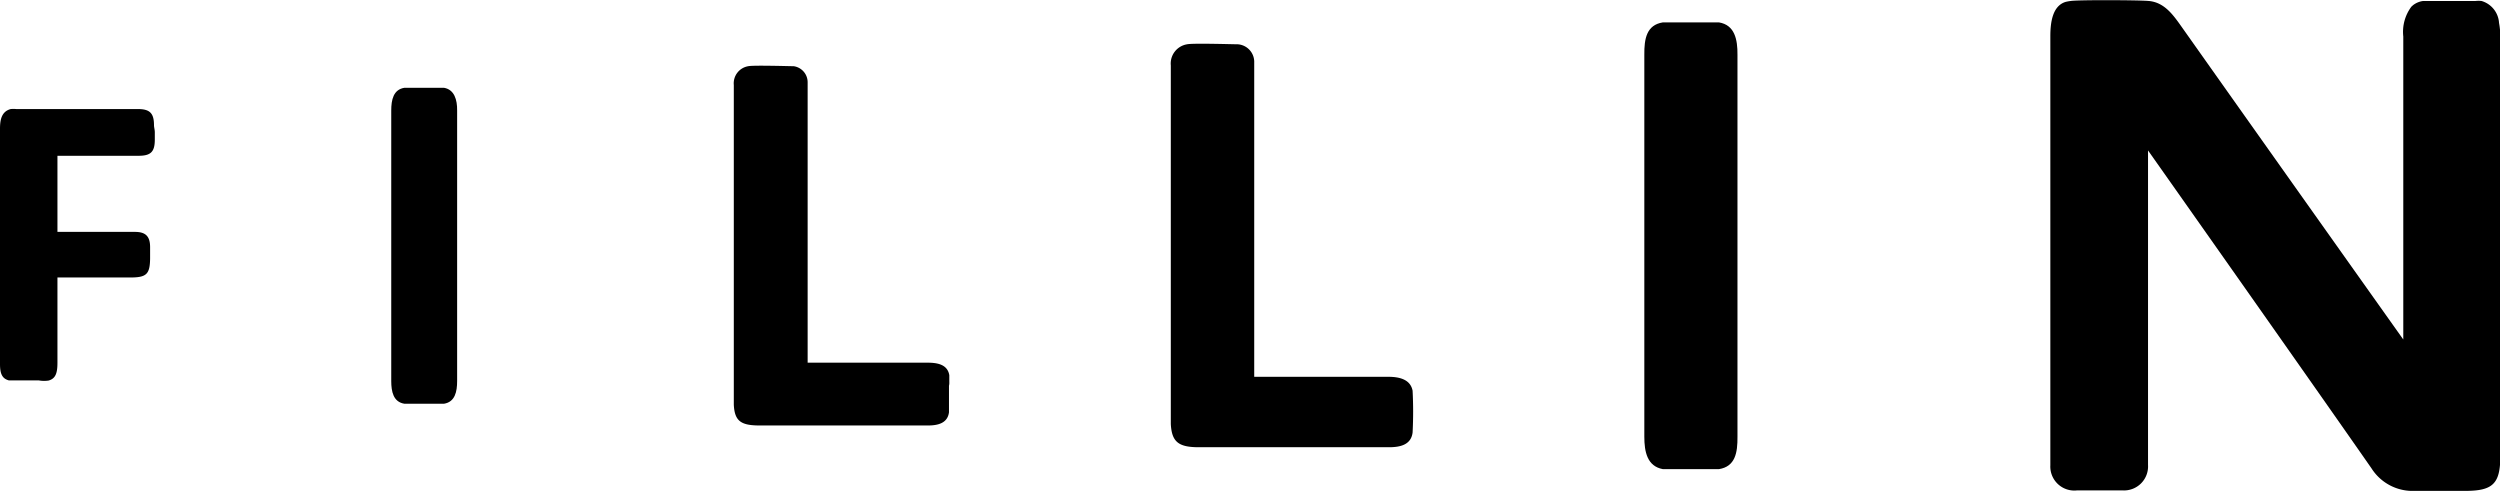 <svg xmlns="http://www.w3.org/2000/svg" viewBox="0 0 154.06 30.25"><title>Ресурс 14filin</title><g id="Слой_2" data-name="Слой 2"><g id="Шар_61" data-name="Шар 61"><g id="knopka"><g id="_Группа_" data-name="&lt;Группа&gt;"><path id="_Контур_" data-name="&lt;Контур&gt;" d="M27.36,5.41c-.14,0-.68,0-1.22,0s-1.08,0-1.22,0c-.68.11-.81.74-.81,1.4q0,3.34,0,6.67c0,3.12,0,7.95,0,10,0,.66.13,1.29.81,1.4.14,0,.68,0,1.22,0s1.08,0,1.22,0c.68-.11.81-.74.81-1.4,0-2,0-6.84,0-10q0-3.34,0-6.67C28.18,6.15,28,5.52,27.36,5.41Z"/><path id="_Контур_2" data-name="&lt;Контур&gt;" d="M105.93,1.38c-.19,0-1,0-1.73,0s-1.53,0-1.73,0c-1,.16-1.15,1-1.14,2q0,4.72,0,9.44c0,4.42,0,11.24,0,14.09,0,.94.18,1.82,1.14,2,.19,0,1,0,1.73,0s1.53,0,1.73,0c1-.16,1.15-1,1.14-2,0-2.85,0-9.67,0-14.09q0-4.72,0-9.44C107.08,2.43,106.9,1.54,105.93,1.38Z"/><path id="_Контур_3" data-name="&lt;Контур&gt;" d="M85.55,23.22H77.29V3.86a1.09,1.09,0,0,0-1-1.13c-.29,0-2.8-.08-3.14,0a1.2,1.2,0,0,0-1,1.3V26.13c.06,1.11.48,1.43,1.73,1.43H85.6c.71,0,1.36-.16,1.45-.91a25,25,0,0,0,0-2.57C86.92,23.39,86.26,23.22,85.55,23.22Z"/><path id="_Контур_4" data-name="&lt;Контур&gt;" d="M9.49,7.72c0-.75-.26-1-1-1H1a1.87,1.87,0,0,0-.34,0C.1,6.87,0,7.37,0,7.94q0,1.62,0,3.24s0,6.31,0,9.48H0q0,.85,0,1.7s0,.05,0,.08H0c0,.6.14.89.54,1l.13,0c.15,0,.86,0,1,0h.71A1.84,1.84,0,0,0,3,23.45c.41-.12.54-.43.54-1.09s0-1.13,0-1.7q0-1.78,0-3.56l4.48,0c1,0,1.22-.19,1.23-1.18,0-.23,0-.46,0-.69,0-.66-.27-.94-.93-.94-1.2,0-4.38,0-4.78,0V9.6h5c.76,0,1-.25,1-1,0-.15,0-.3,0-.45S9.49,7.84,9.49,7.72Z"/><path id="_Контур_5" data-name="&lt;Контур&gt;" d="M154,1.41A1.5,1.5,0,0,0,152.92.06a1.76,1.76,0,0,0-.36,0c-.35,0-.91,0-1.47,0s-1.31,0-1.63,0l-.13,0a1.29,1.29,0,0,0-.63.26l-.1.09h0a2.6,2.6,0,0,0-.5,1.84c0,6.17,0,12.35,0,18.67-.23-.32-9.33-13.14-13.69-19.31-.51-.72-1.05-1.47-2-1.55-.68-.06-4.4-.07-4.8,0a2.58,2.58,0,0,0-.33.06c-.78.25-.93,1.21-.93,2.12,0,2.31,0,19.52,0,25.82,0,.21,0,.41,0,.62A1.48,1.48,0,0,0,128,30.22c.45,0,.9,0,1.36,0h.08c.45,0,.91,0,1.36,0a1.48,1.48,0,0,0,1.57-1.56c0-.21,0-.41,0-.62q0-9.39,0-18.77c1.2,1.7,10.16,14.41,13.77,19.59a3,3,0,0,0,2.67,1.39h3.11c1.7,0,2.16-.44,2.16-2.15q0-13,0-25.91A4.61,4.61,0,0,0,154,1.41Z"/><path id="_Контур_6" data-name="&lt;Контур&gt;" d="M58.5,23.48c0-.17,0-.31,0-.36-.11-.65-.71-.77-1.34-.77H49.77V5.08a1,1,0,0,0-.86-1c-.26,0-2.49-.07-2.8,0a1.07,1.07,0,0,0-.89,1.16V24.94c.05,1,.43,1.27,1.54,1.28H57.18c.64,0,1.21-.15,1.3-.81,0-.16,0-1,0-1.64C58.51,23.66,58.5,23.57,58.5,23.48Z"/></g></g></g></g></svg>